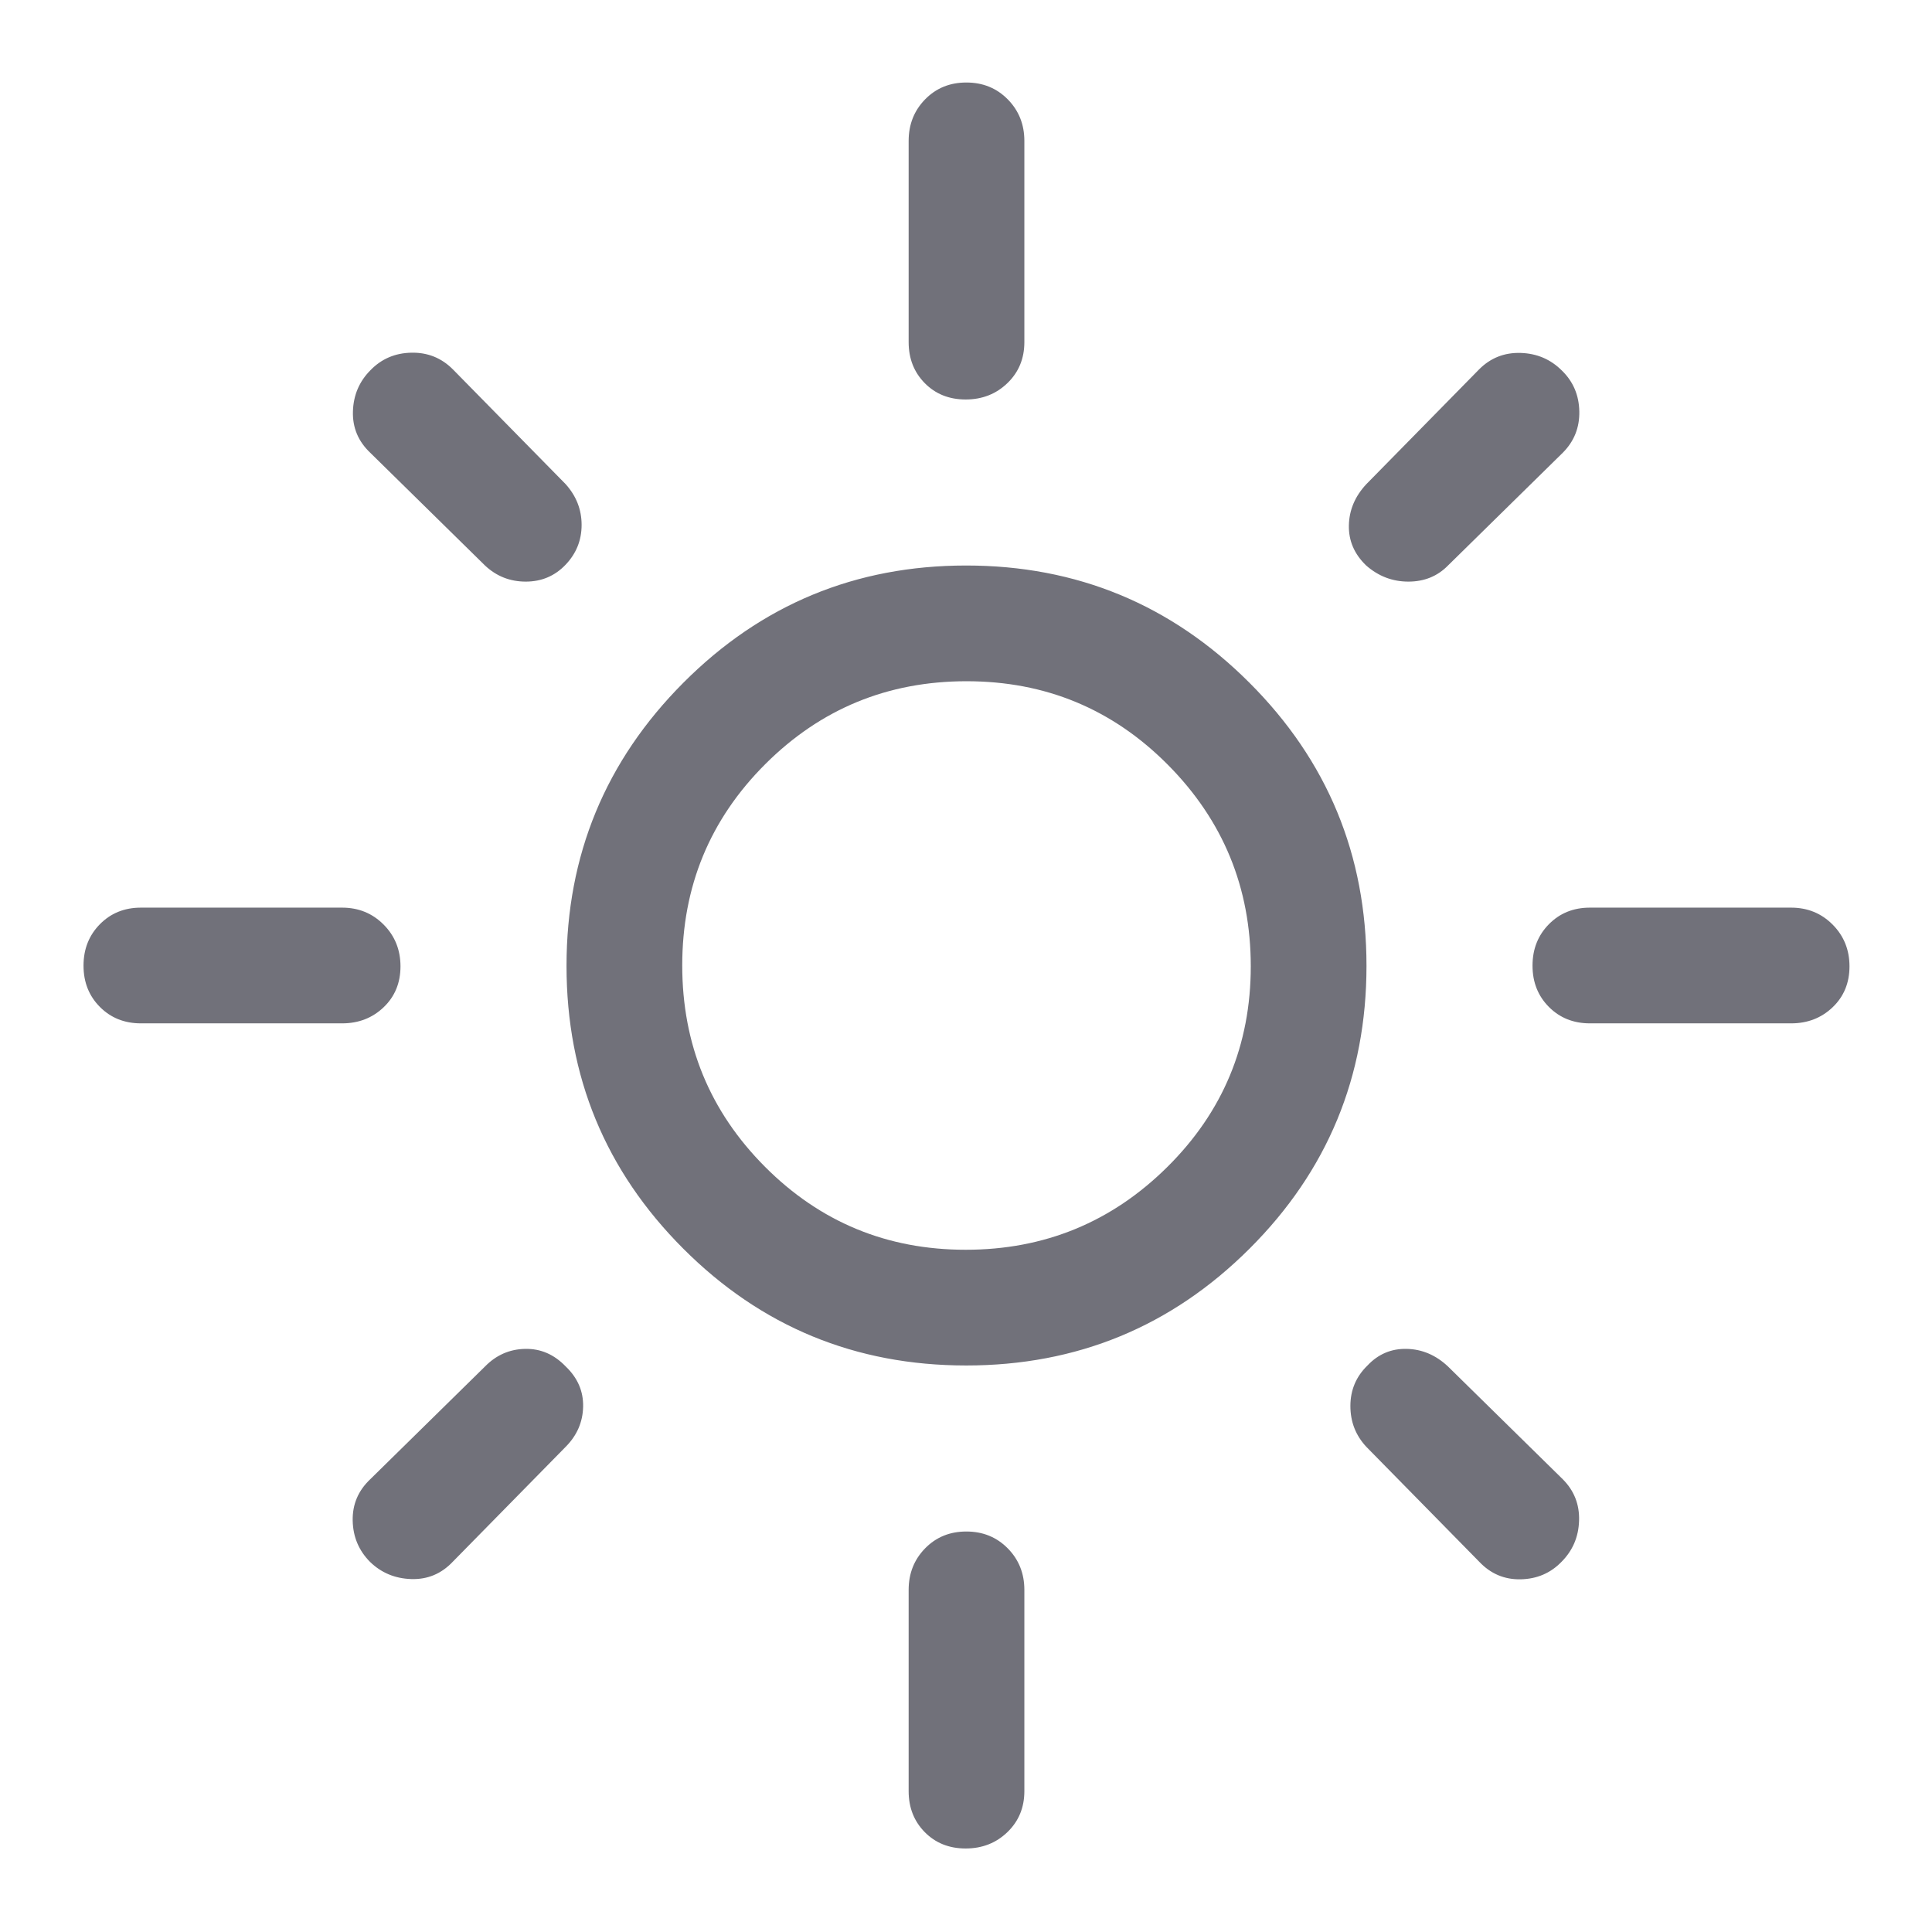 <svg xmlns="http://www.w3.org/2000/svg" height="48" viewBox="0 -960 960 960" width="48" fill="#71717A"><path d="M479.853-339Q538.5-339 580-380.103q41.5-41.103 41.5-99.75T580.294-580q-41.206-41.5-100-41.5T380.25-580.294q-41.25 41.206-41.25 100t41.103 100.044Q421.206-339 479.853-339Zm.234 57.5q-82.587 0-140.587-58.06-58-58.06-58-140.5t58.06-140.69Q397.62-679 480.06-679t140.69 58.163Q679-562.673 679-480.087q0 82.587-58.163 140.587-58.164 58-140.75 58ZM70-451.5q-12.25 0-20.375-8.175-8.125-8.176-8.125-20.5 0-12.325 8.125-20.575T70-509h100q12.25 0 20.625 8.425 8.375 8.426 8.375 20.75 0 12.325-8.375 20.325t-20.625 8H70Zm720 0q-12.25 0-20.375-8.175-8.125-8.176-8.125-20.5 0-12.325 8.125-20.575T790-509h100q12.25 0 20.625 8.425 8.375 8.426 8.375 20.75 0 12.325-8.375 20.325t-20.625 8H790Zm-310.175-310q-12.325 0-20.325-8.125t-8-20.375v-100q0-12.25 8.175-20.625 8.176-8.375 20.5-8.375 12.325 0 20.575 8.375T509-890v100q0 12.25-8.425 20.375-8.426 8.125-20.75 8.125Zm0 720q-12.325 0-20.325-8.125T451.5-70v-100q0-12.25 8.175-20.625 8.176-8.375 20.5-8.375 12.325 0 20.575 8.375T509-170v100q0 12.25-8.425 20.375-8.426 8.125-20.75 8.125ZM241-679l-57-56q-9-8.5-8.629-20.603.37-12.104 8.765-20.5 8.157-8.397 20.261-8.647Q216.5-785 225-776.5l56 57q8 8.853 8 20.324 0 11.47-8 19.823T261.25-671q-11.75 0-20.25-8Zm494 495-56-57q-8-8.5-8-20.375t8.5-20.125q8-8.5 19.483-8.25 11.484.25 20.517 8.75l57 56q8.5 8.5 8.129 20.603-.37 12.104-8.765 20.5-8.157 8.397-20.261 8.647Q743.5-175 735-184Zm-56.147-495q-8.853-8.5-8.603-19.983.25-11.484 8.75-20.517l56-57q8.5-8.5 20.603-8.129 12.104.37 20.5 8.765 8.397 8.157 8.647 20.261Q785-743.5 776.5-735l-57 56q-7.853 8-19.687 8-11.834 0-20.96-8ZM183.897-183.879q-8.397-8.423-8.647-20.522Q175-216.5 184-225l57-56q8.3-8.5 19.9-8.75 11.6-.25 20.209 8.75 8.891 8.5 8.641 20T281-241l-56 57q-8.5 9-20.603 8.629-12.104-.37-20.5-8.508ZM480-480Z"/></svg>